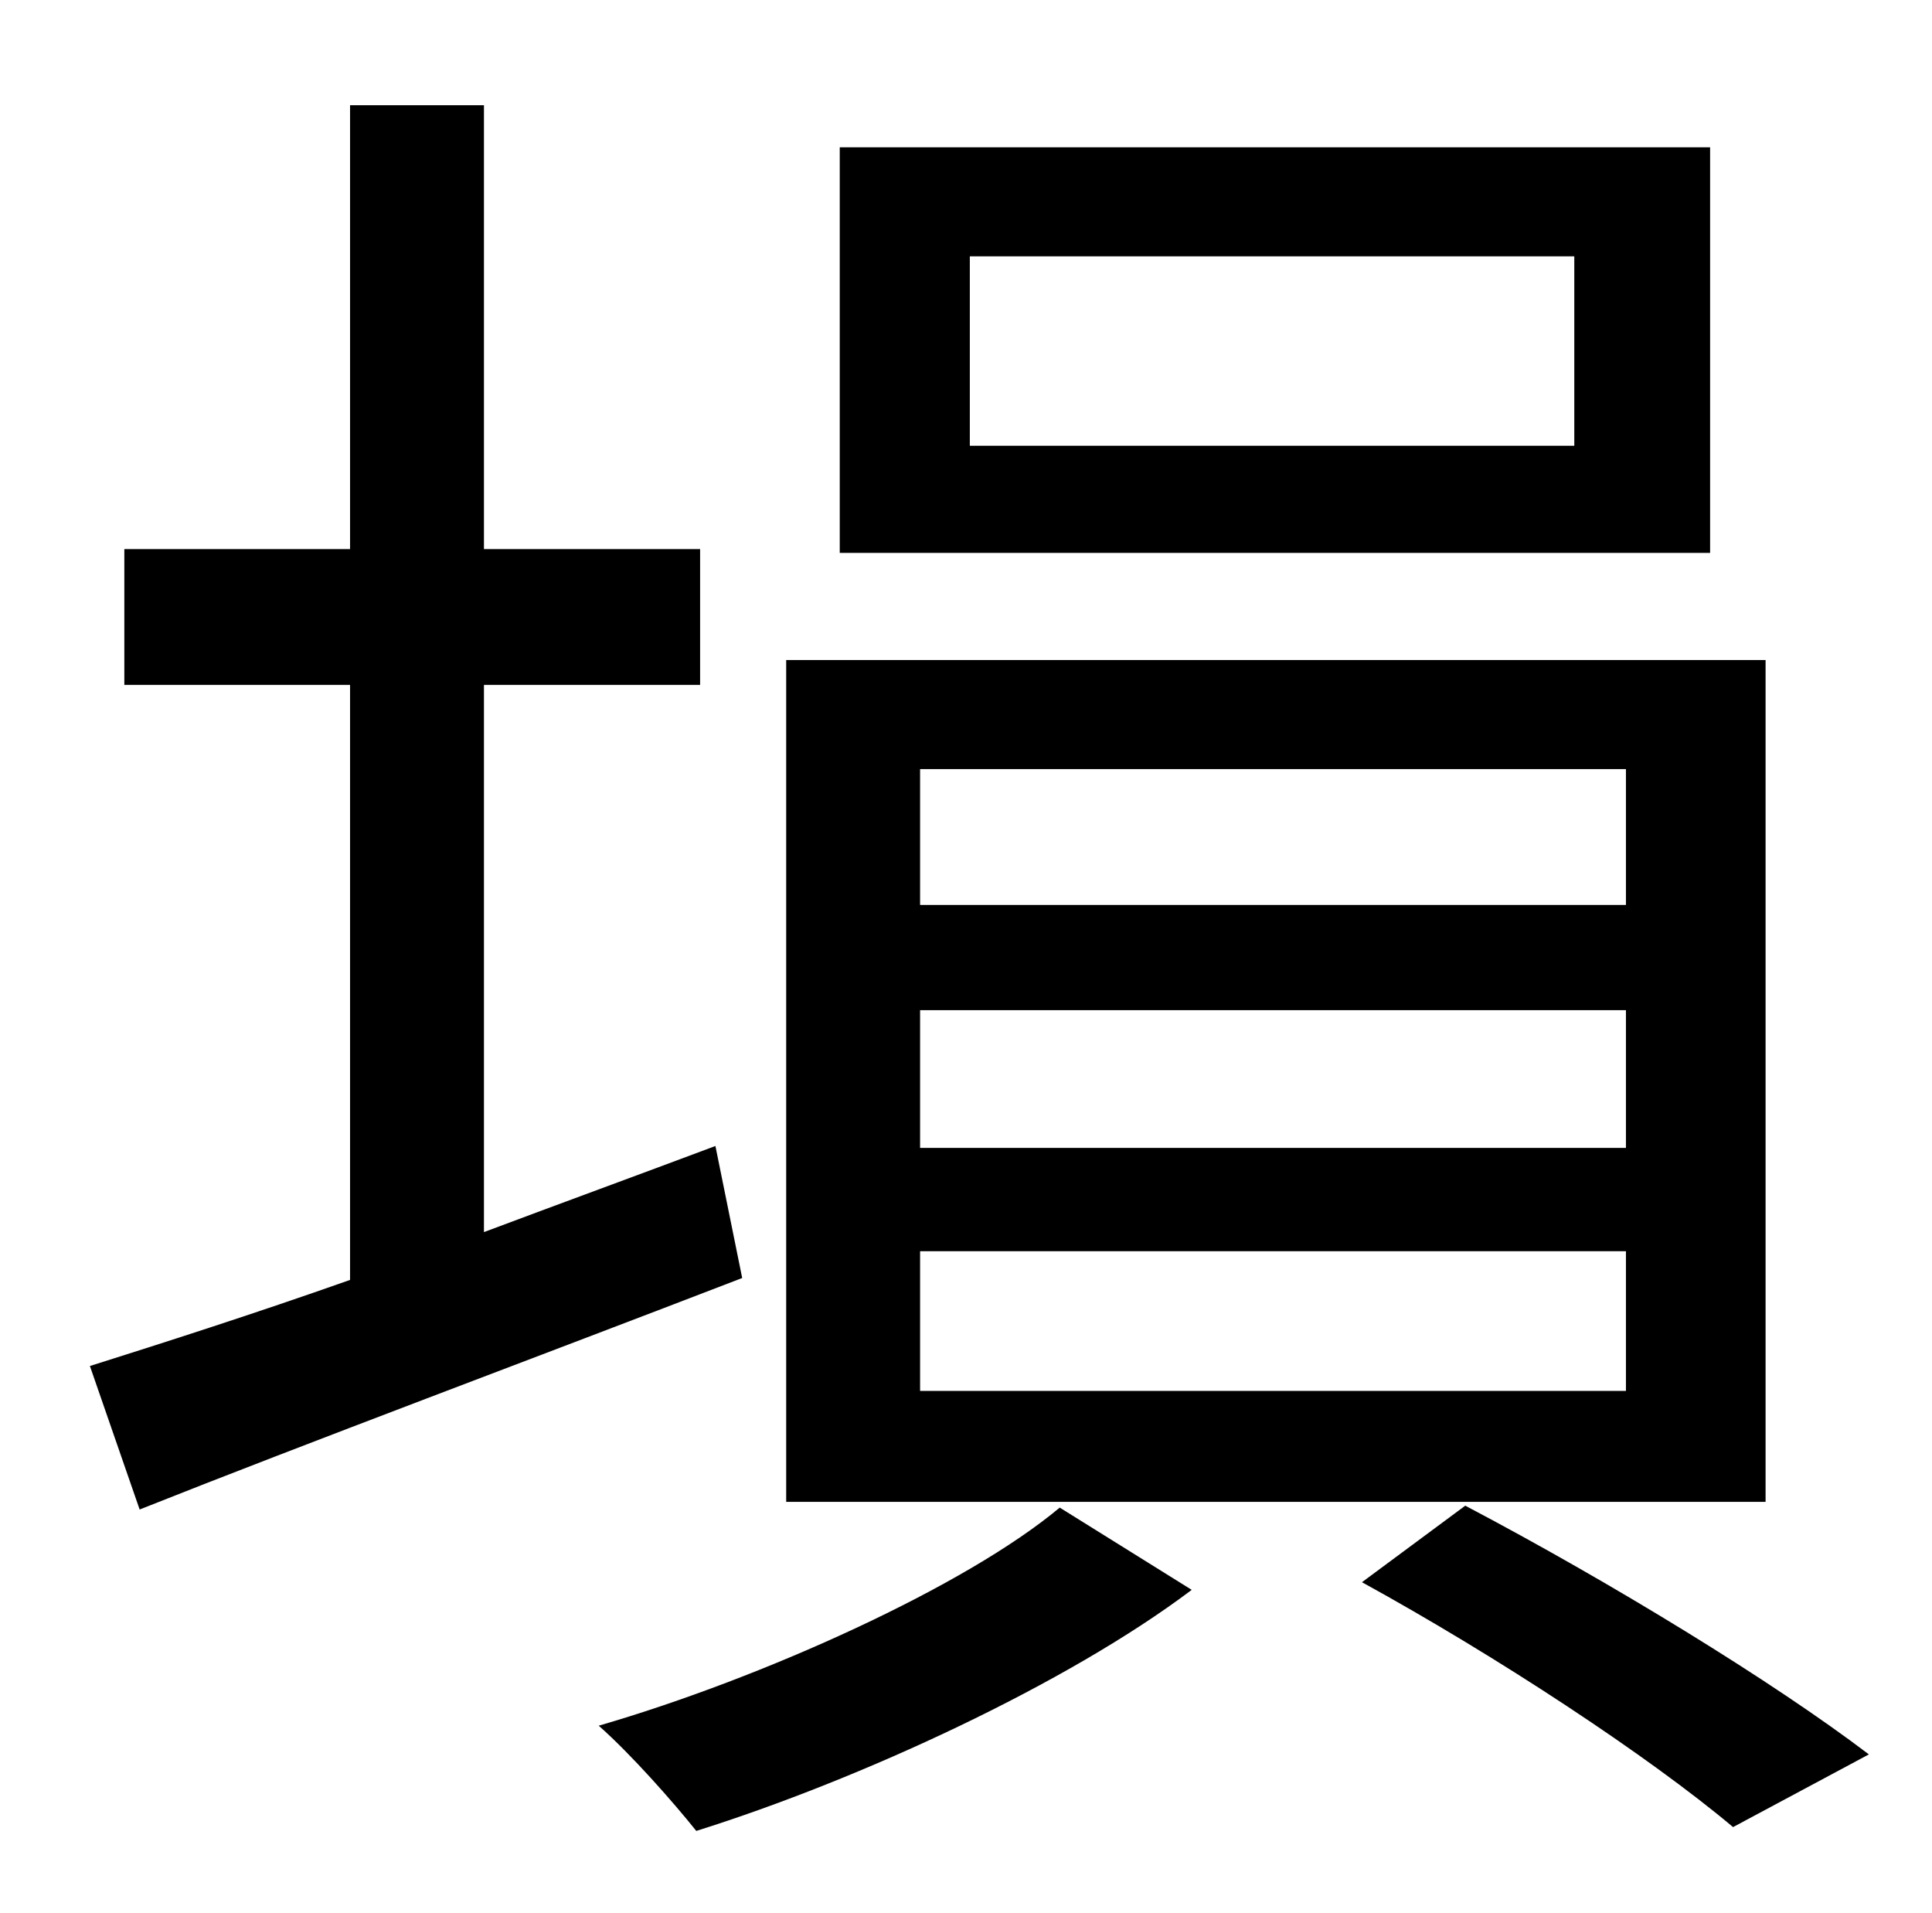 <?xml version="1.0" standalone="no"?>
<!DOCTYPE svg PUBLIC "-//W3C//DTD SVG 1.1//EN" "http://www.w3.org/Graphics/SVG/1.1/DTD/svg11.dtd" >
<svg xmlns="http://www.w3.org/2000/svg" xmlns:xlink="http://www.w3.org/1999/xlink" version="1.1" viewBox="-10 0 1010 1000">
   <path fill="currentColor"
d="M813 233v-99h-316v99h316zM884 77v212h-455v-212h455zM840 473v-71h-369v71h369zM840 600v-72h-369v72h369zM840 727v-73h-369v73h369zM913 345v440h-512v-440h512zM364 599l14 69c-109 42 -227 86 -315 121l-26 -75c38 -12 85 -27 136 -45v-311h-118v-71h118v-232h70
v232h113v71h-113v286c40 -15 81 -30 121 -45zM544 788l69 43c-65 49 -173 99 -259 126c-12 -15 -34 -40 -51 -55c86 -25 192 -73 241 -114zM702 827l54 -40c76 40 161 92 211 130l-71 38c-44 -37 -123 -89 -194 -128z" />
</svg>
